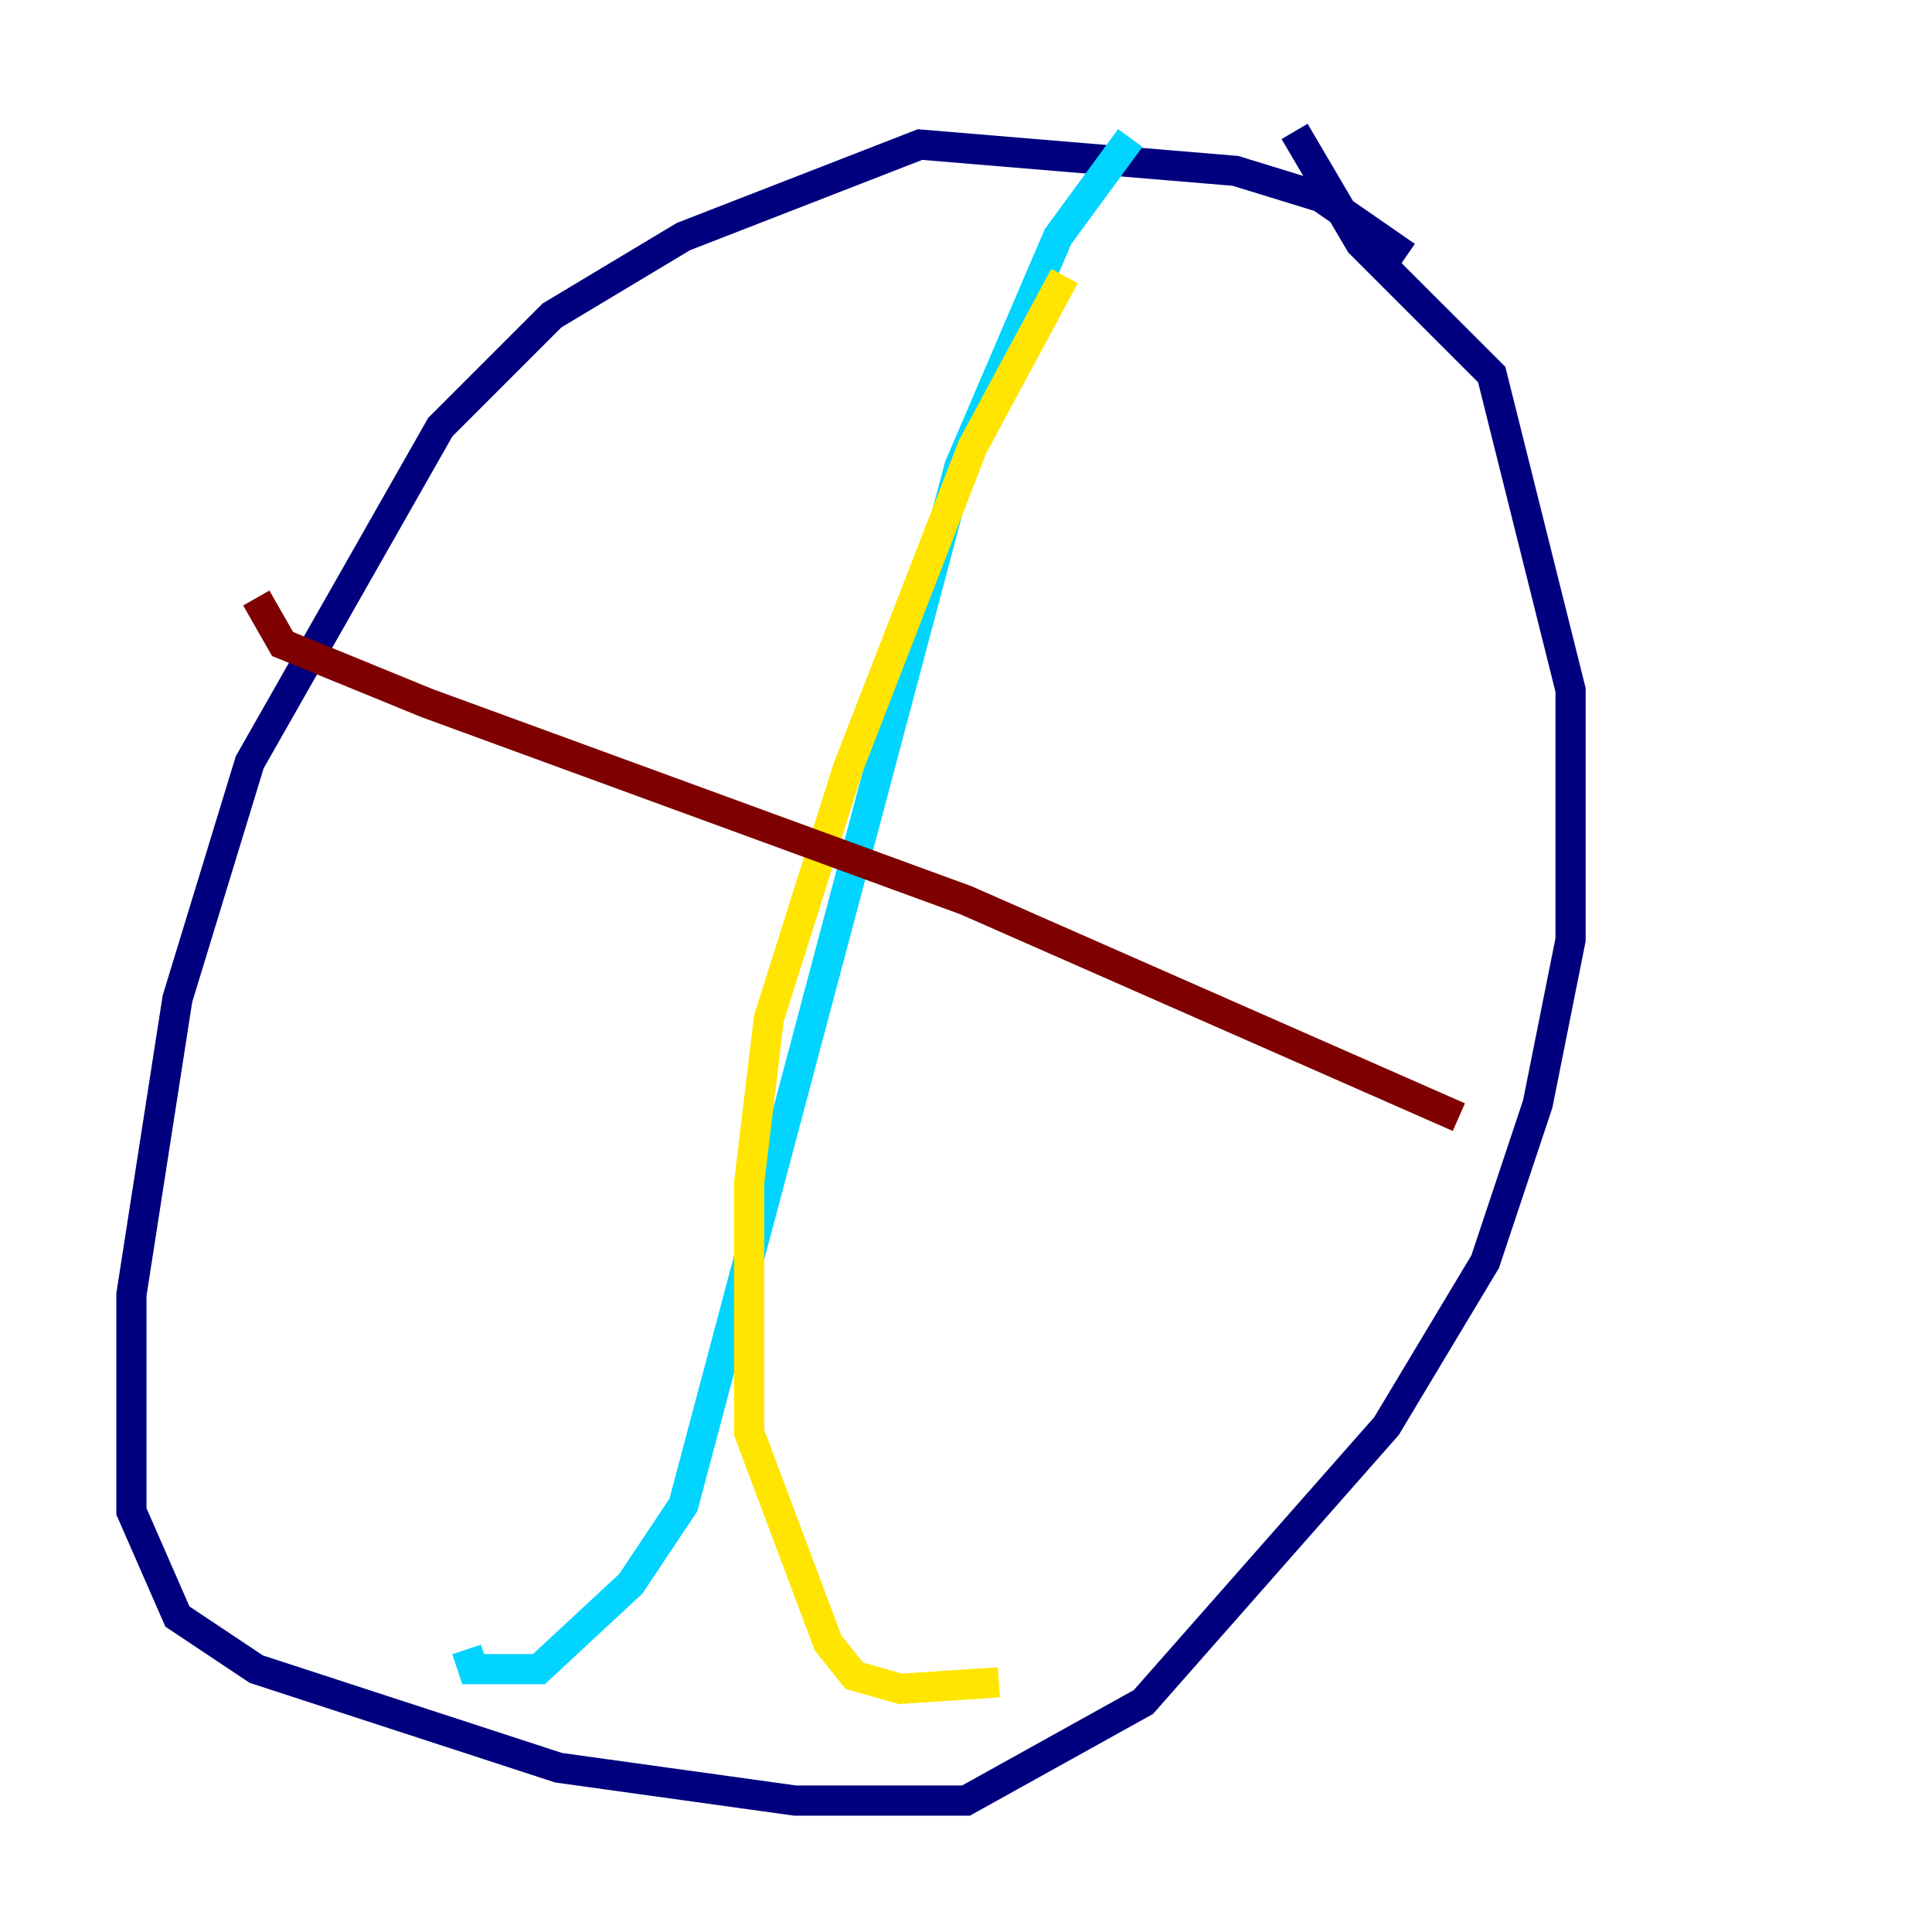 <?xml version="1.0" encoding="utf-8" ?>
<svg baseProfile="tiny" height="128" version="1.2" viewBox="0,0,128,128" width="128" xmlns="http://www.w3.org/2000/svg" xmlns:ev="http://www.w3.org/2001/xml-events" xmlns:xlink="http://www.w3.org/1999/xlink"><defs /><polyline fill="none" points="93.17,16.98 87.51,13.061 81.85,11.32 60.952,9.578 45.279,15.674 36.571,20.898 29.17,28.299 16.544,50.503 11.755,66.177 8.707,85.769 8.707,100.136 11.755,107.102 16.98,110.585 37.007,117.116 52.68,119.293 64.0,119.293 75.755,112.762 91.864,94.476 98.395,83.592 101.878,73.143 104.054,62.258 104.054,45.714 98.83,24.816 90.122,16.109 85.769,8.707" stroke="#00007f" stroke-width="2" /><polyline fill="none" points="74.884,9.143 70.095,15.674 63.565,30.912 45.279,99.701 41.796,104.925 35.701,110.585 31.347,110.585 30.912,109.279" stroke="#00d4ff" stroke-width="2" /><polyline fill="none" points="70.531,18.286 64.435,29.605 56.163,50.939 50.939,67.483 49.633,78.367 49.633,94.912 54.857,108.844 56.599,111.02 59.646,111.891 66.177,111.456" stroke="#ffe500" stroke-width="2" /><polyline fill="none" points="16.98,39.619 18.721,42.667 28.299,46.585 64.0,59.646 96.653,74.014" stroke="#7f0000" stroke-width="2" /></svg>